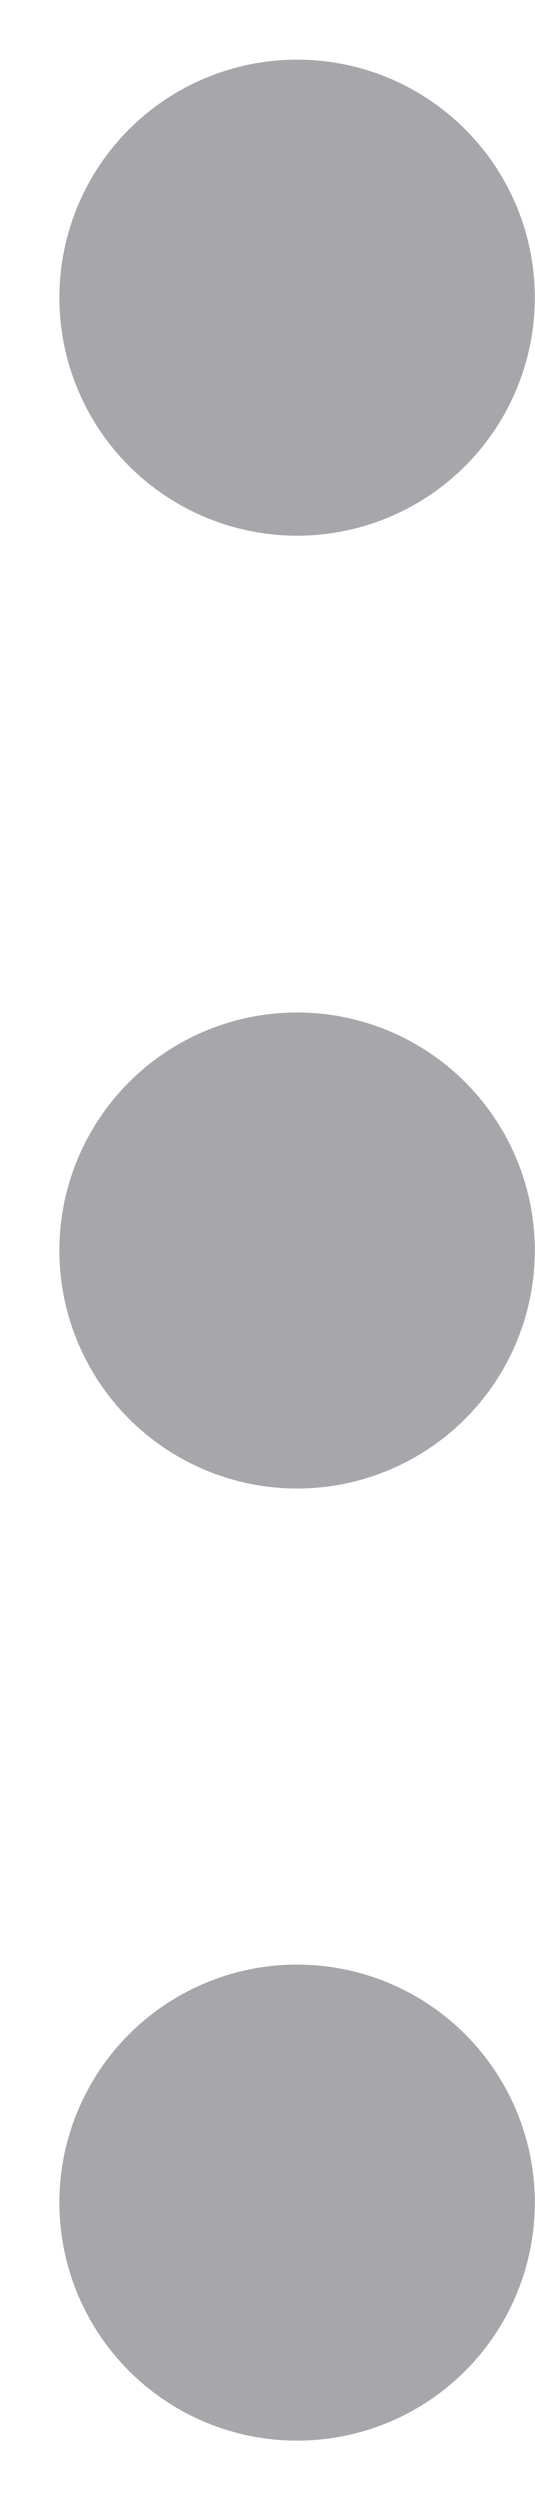 <svg width="3" height="14" viewBox="0 0 3 14" fill="none" xmlns="http://www.w3.org/2000/svg">
<ellipse cx="1.666" cy="7.003" rx="1.333" ry="1.333" transform="rotate(-90 1.666 7.003)" fill="#A7A7AB"/>
<ellipse cx="1.666" cy="12.335" rx="1.333" ry="1.333" transform="rotate(-90 1.666 12.335)" fill="#A7A7AB"/>
<ellipse cx="1.666" cy="1.667" rx="1.333" ry="1.333" transform="rotate(-90 1.666 1.667)" fill="#A7A7AB"/>
</svg>
